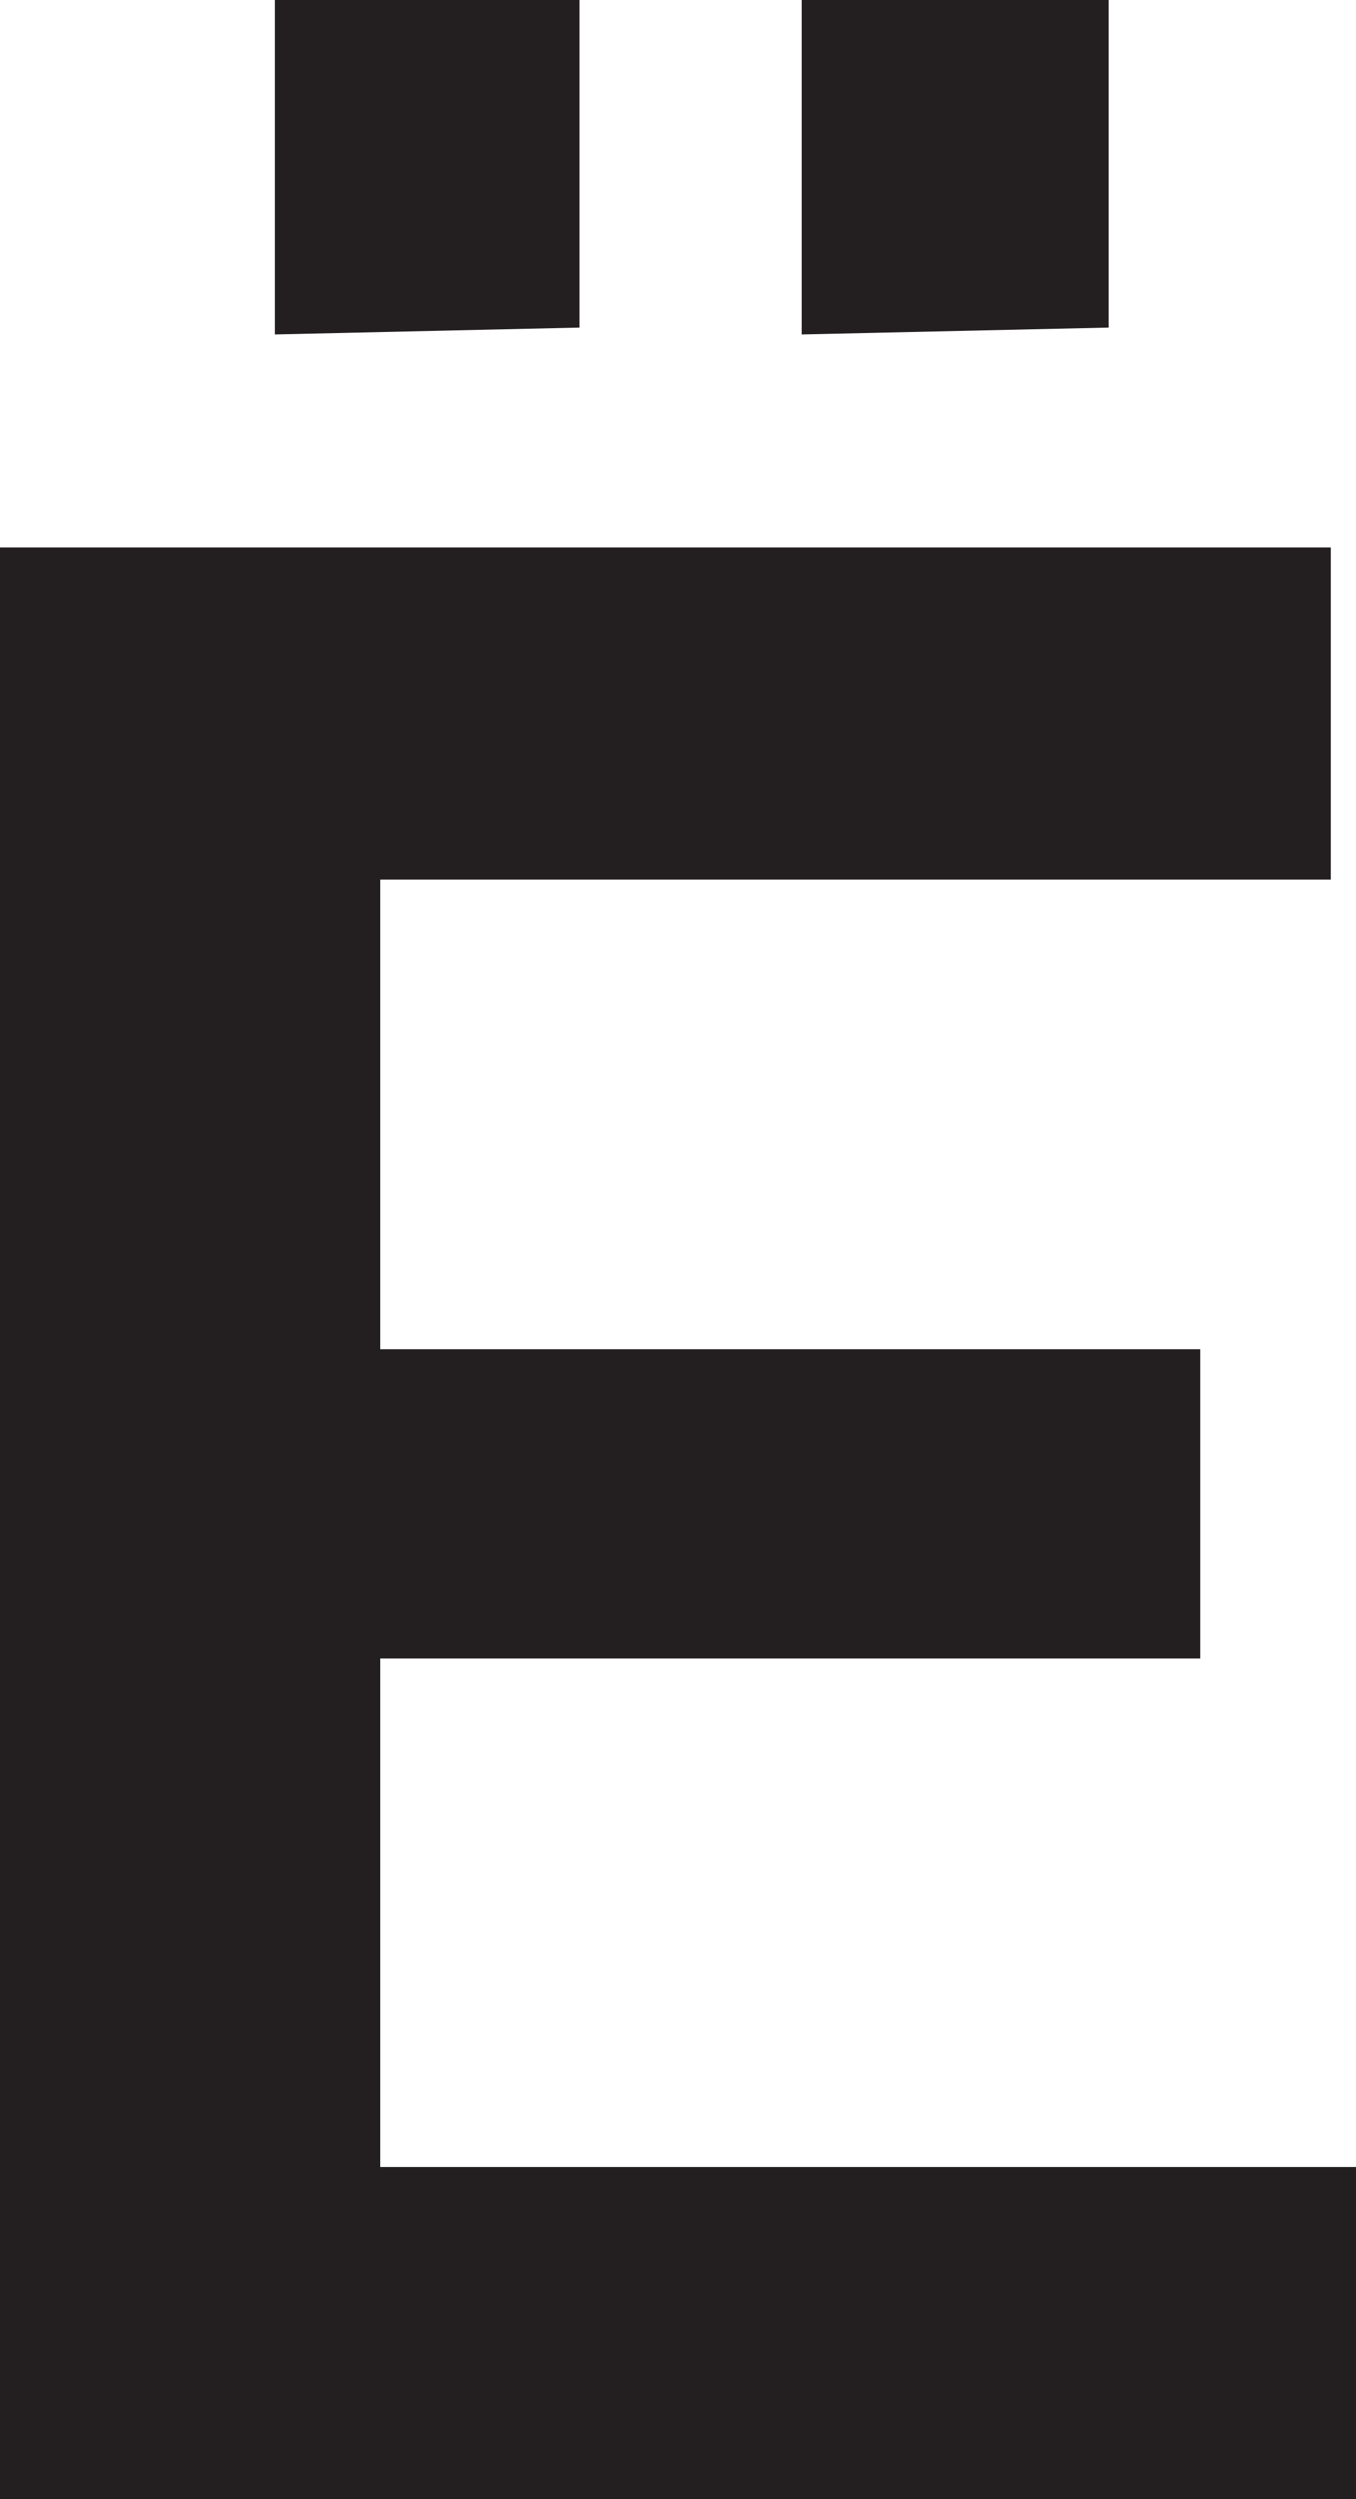 <svg xmlns="http://www.w3.org/2000/svg" viewBox="0 0 5.92 10.91"><defs><style>.cls-1{fill:#231f20;}</style></defs><g id="Layer_2" data-name="Layer 2"><g id="Layer_1-2" data-name="Layer 1"><path class="cls-1" d="M5.92,9.46v1.45H0V2.39H5.81V3.84H1.66V5.89H5.24V7.24H1.66V9.46Zm-4.72-8V0H2.53V1.43Zm2.3,0V0H4.84V1.43Z"/></g></g></svg>
